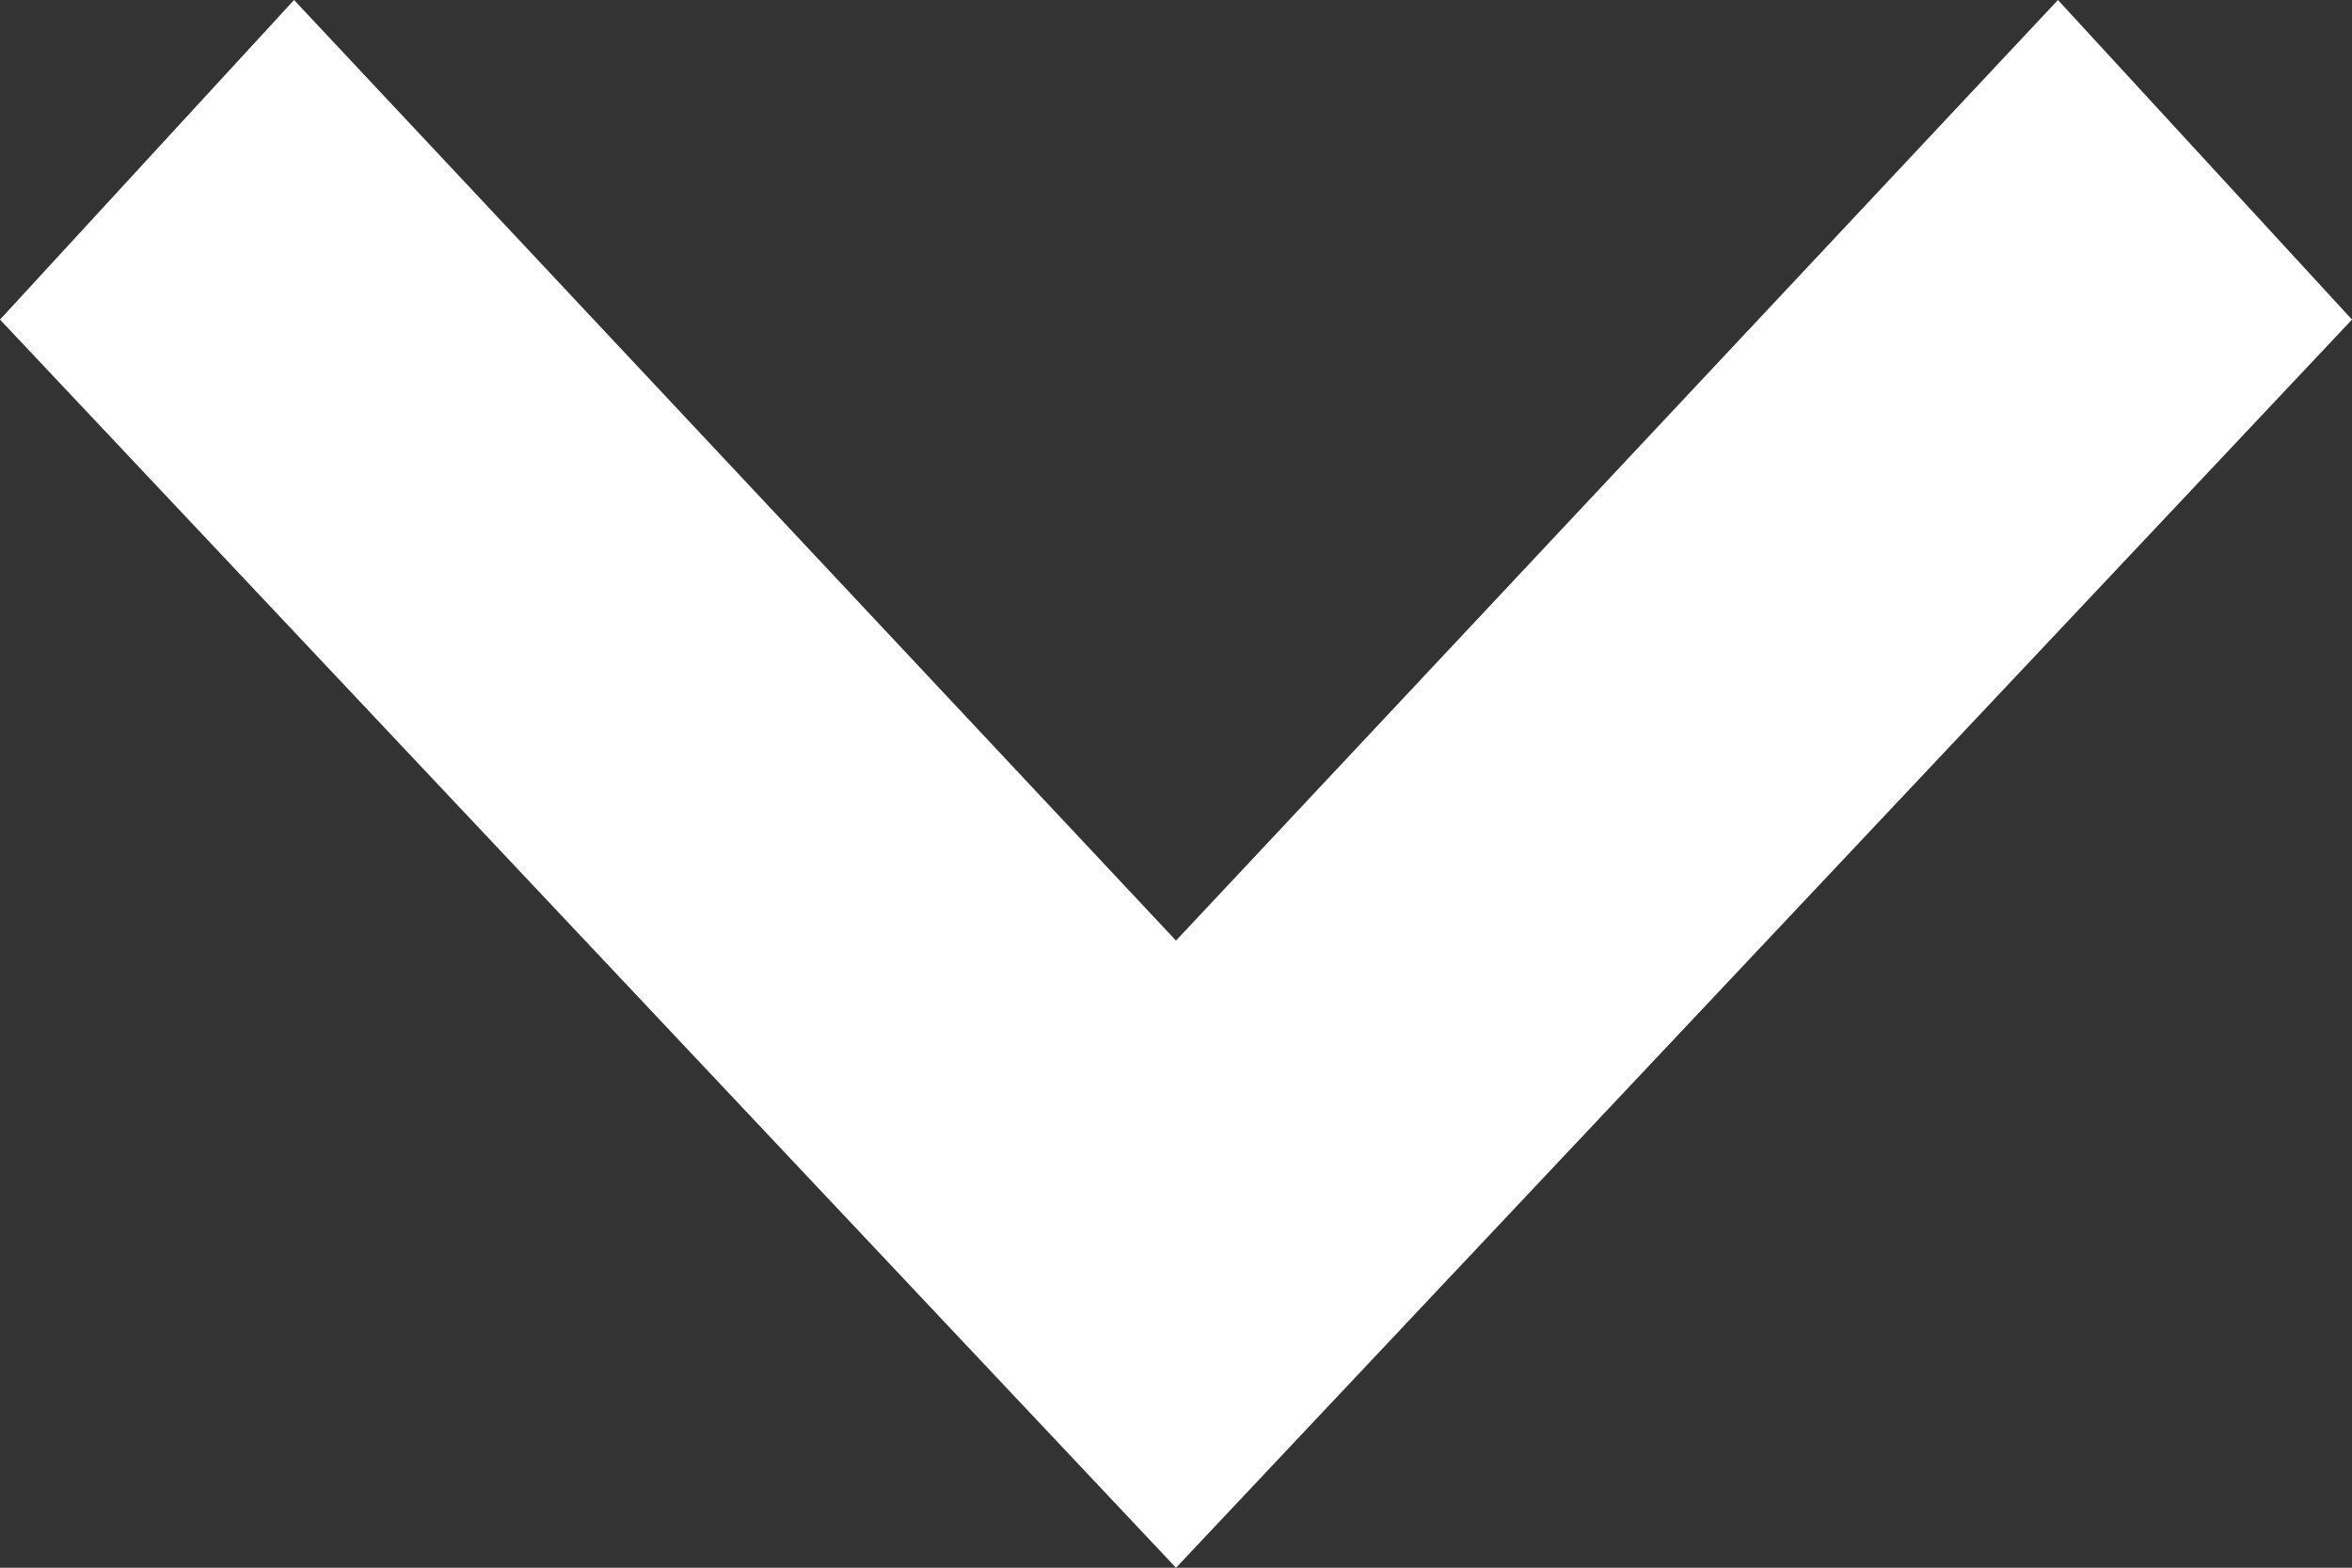 <svg xmlns="http://www.w3.org/2000/svg" width="10.75" height="7.167" viewBox="0 0 10.75 7.167">
  <rect x="0" y="0" width="10.75" height="7.167" fill="#333333" stroke="none"/>
  <path id="Path" d="M0,1.344,1.461,0,7.167,5.375,1.461,10.75,0,9.406,4.3,5.375Z" transform="translate(10.75) rotate(90)" fill="#fff"/>
</svg>
